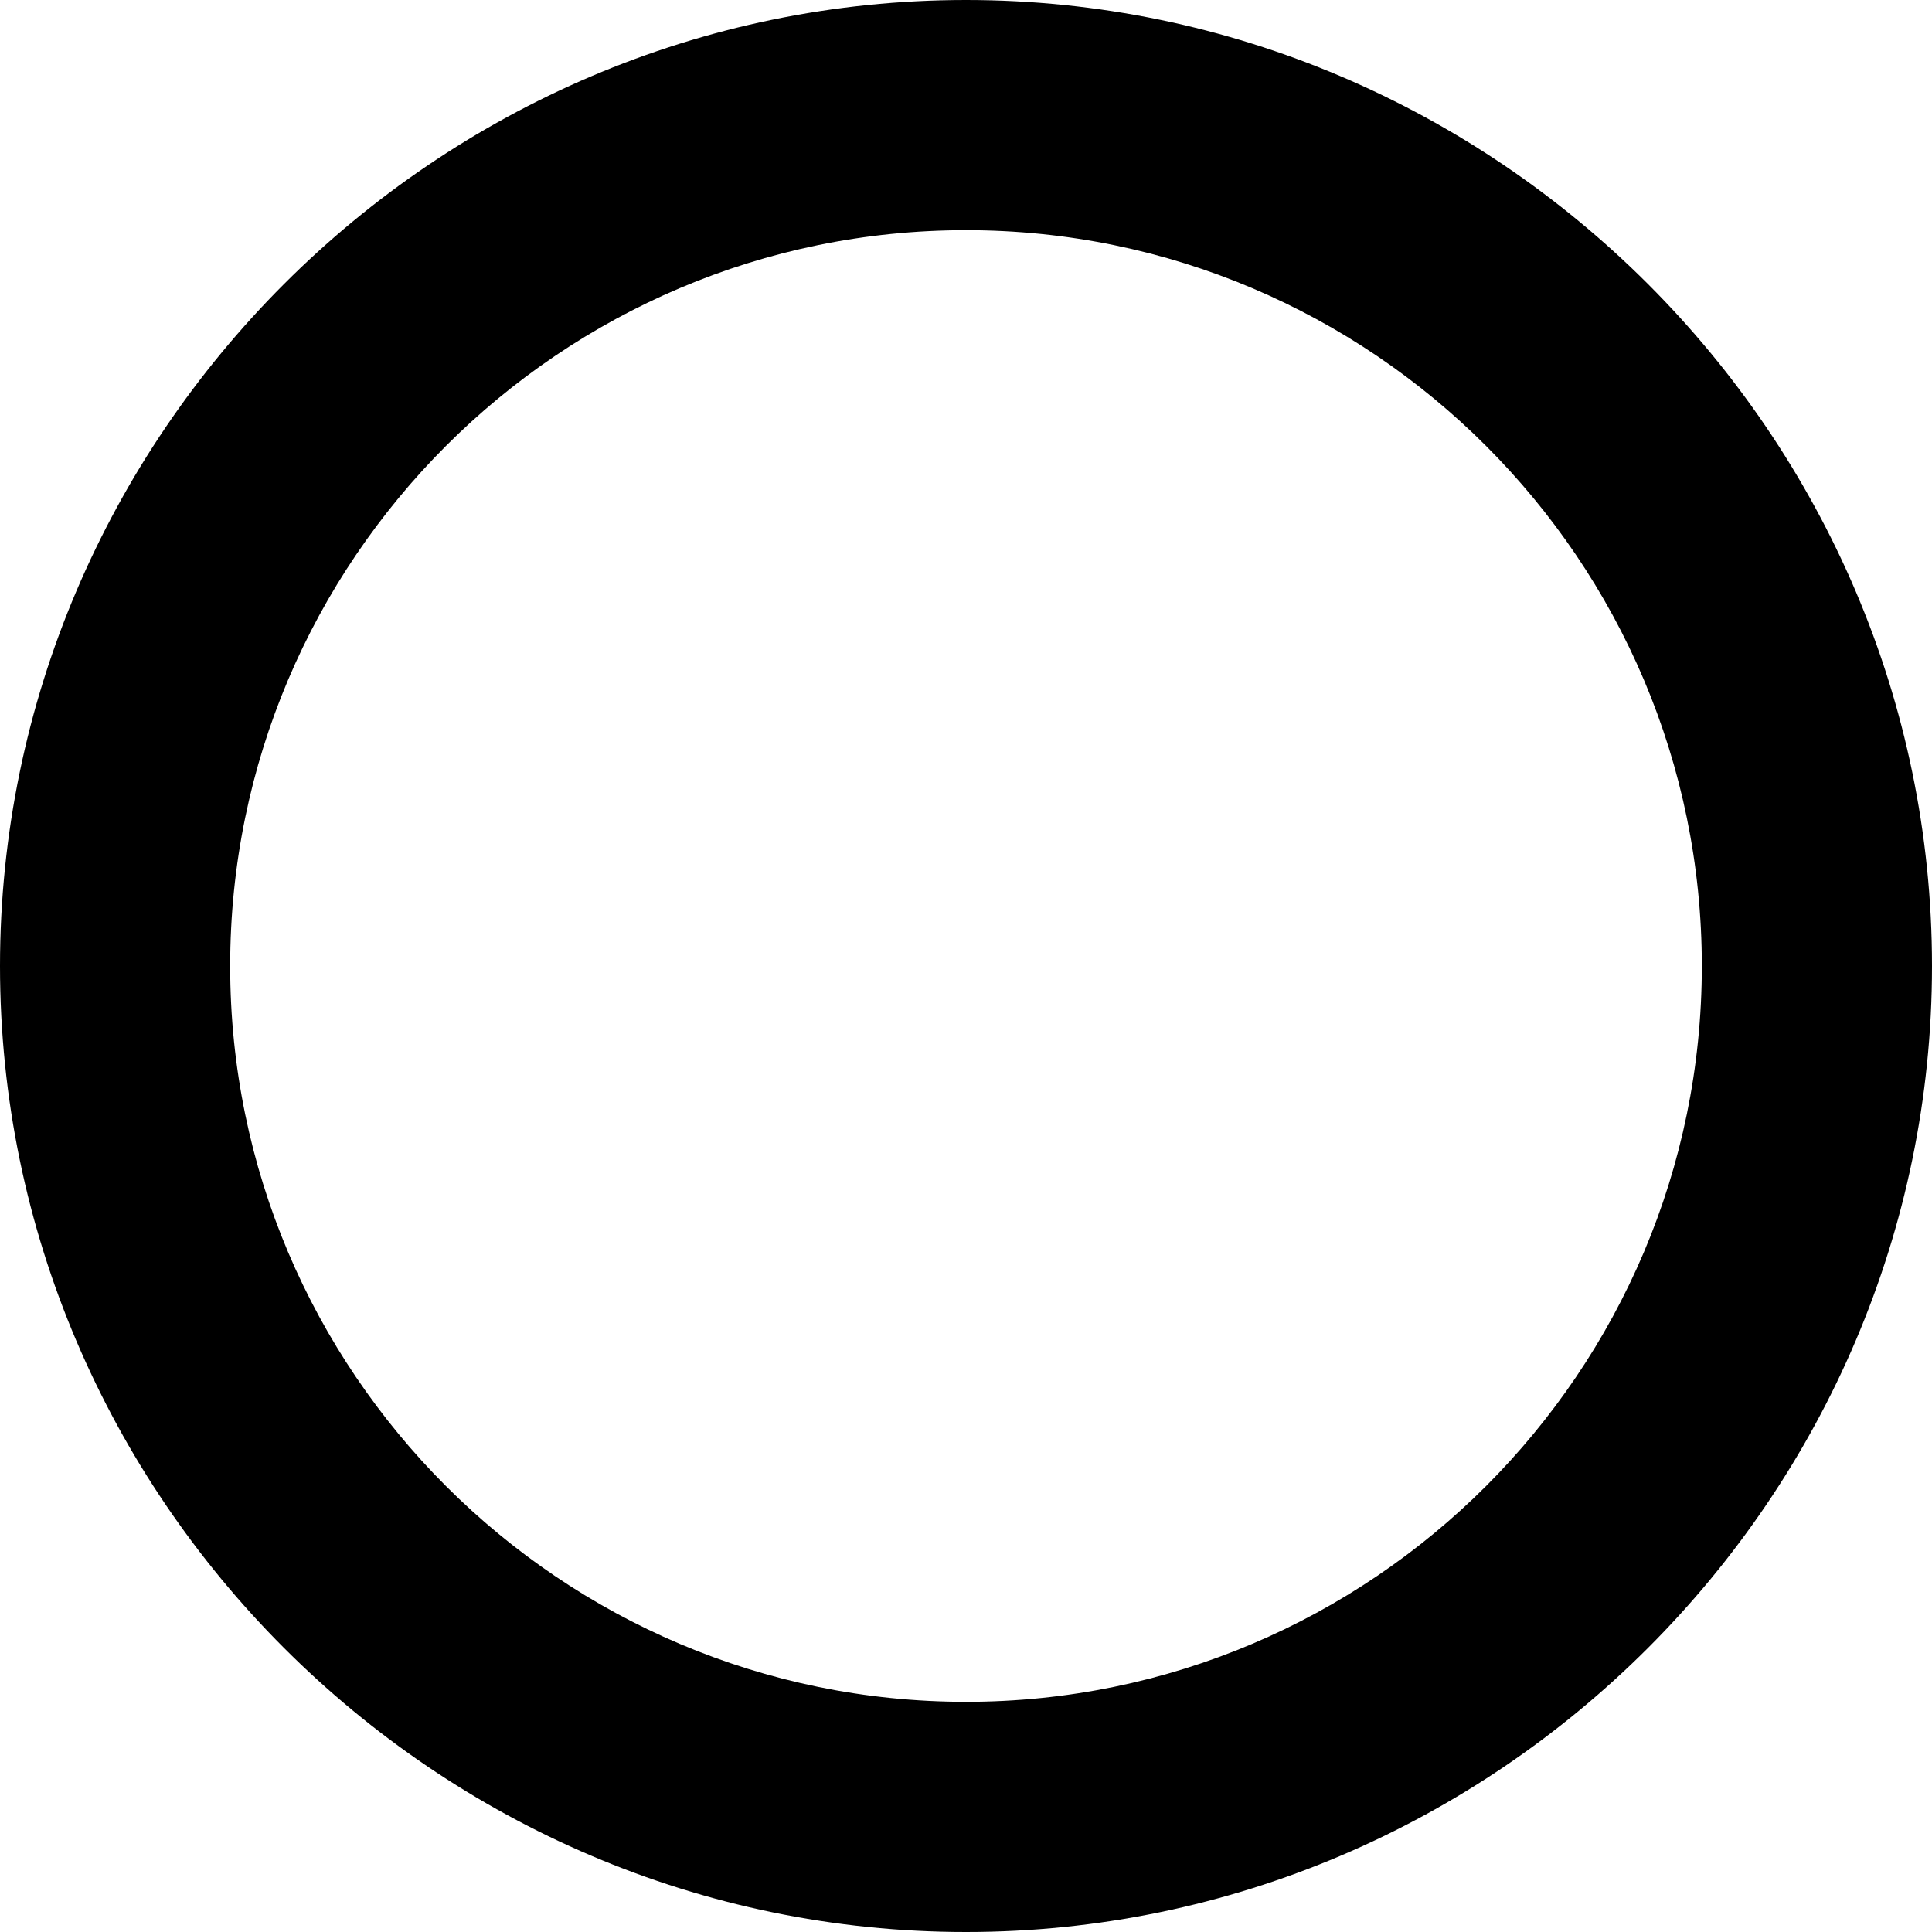<svg width="22" height="22" viewBox="0 0 22 22" fill="none" xmlns="http://www.w3.org/2000/svg">
<path d="M11 0C4.958 0 0 4.958 0 11C0 17.042 4.958 22 11 22C17.042 22 22 17.042 22 11C22 4.958 17.042 0 11 0ZM11 19.379C6.38 19.379 2.621 15.62 2.621 11C2.621 6.38 6.38 2.621 11 2.621C15.62 2.621 19.379 6.38 19.379 11C19.379 15.62 15.62 19.379 11 19.379Z" fill="black"/>
</svg>
